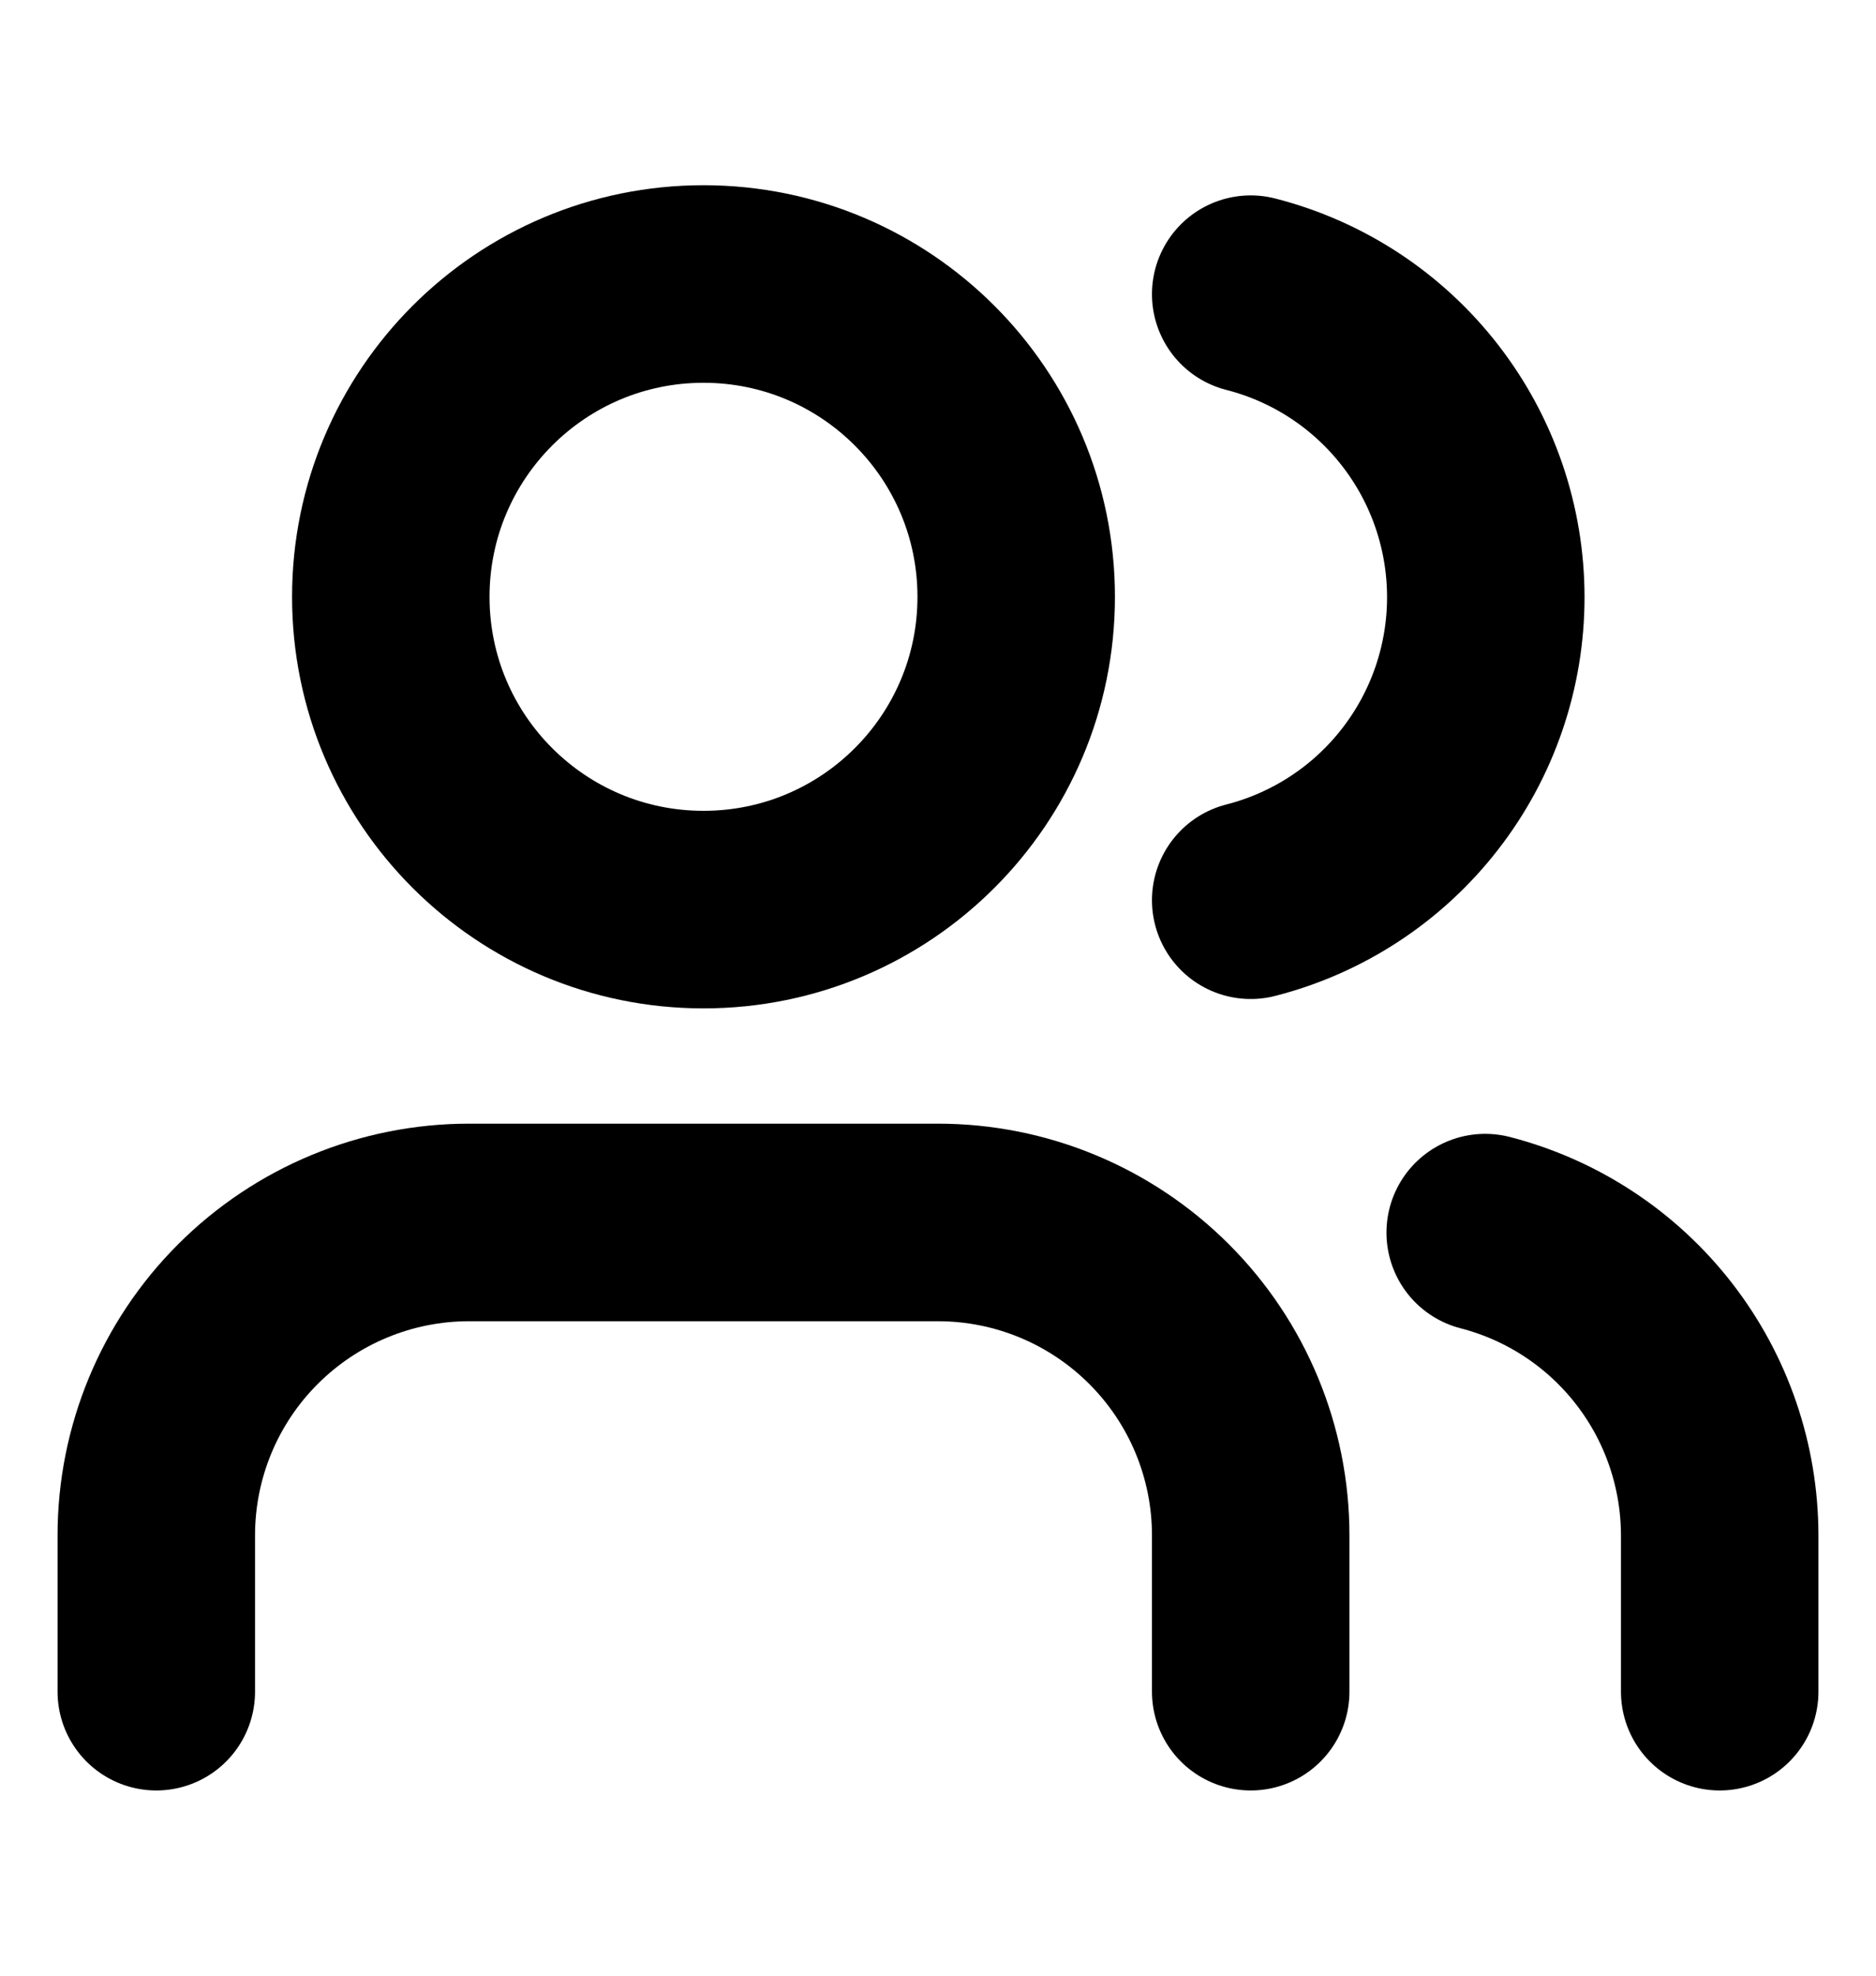 <svg width="19" height="20" viewBox="0 0 19 20" fill="none" xmlns="http://www.w3.org/2000/svg">
<path d="M12.667 17.125V15.542C12.667 14.702 12.333 13.896 11.739 13.303C11.145 12.709 10.34 12.375 9.5 12.375H4.75C3.91 12.375 3.105 12.709 2.511 13.303C1.917 13.896 1.583 14.702 1.583 15.542V17.125" stroke="currentColor" stroke-width="2" stroke-linecap="round" stroke-linejoin="round" fill="none"/>
<path d="M7.125 9.208C8.874 9.208 10.292 7.791 10.292 6.042C10.292 4.293 8.874 2.875 7.125 2.875C5.376 2.875 3.958 4.293 3.958 6.042C3.958 7.791 5.376 9.208 7.125 9.208Z" stroke="currentColor" stroke-width="2" stroke-linecap="round" stroke-linejoin="round" fill="none"/>
<path d="M17.417 17.125V15.542C17.416 14.84 17.183 14.158 16.753 13.604C16.323 13.049 15.721 12.653 15.042 12.478" stroke="currentColor" stroke-width="2" stroke-linecap="round" stroke-linejoin="round" fill="none"/>
<path d="M12.667 2.978C13.348 3.152 13.952 3.548 14.383 4.104C14.814 4.659 15.048 5.342 15.048 6.046C15.048 6.749 14.814 7.432 14.383 7.987C13.952 8.543 13.348 8.939 12.667 9.113" stroke="currentColor" stroke-width="2" stroke-linecap="round" stroke-linejoin="round" fill="none"/>
</svg>
